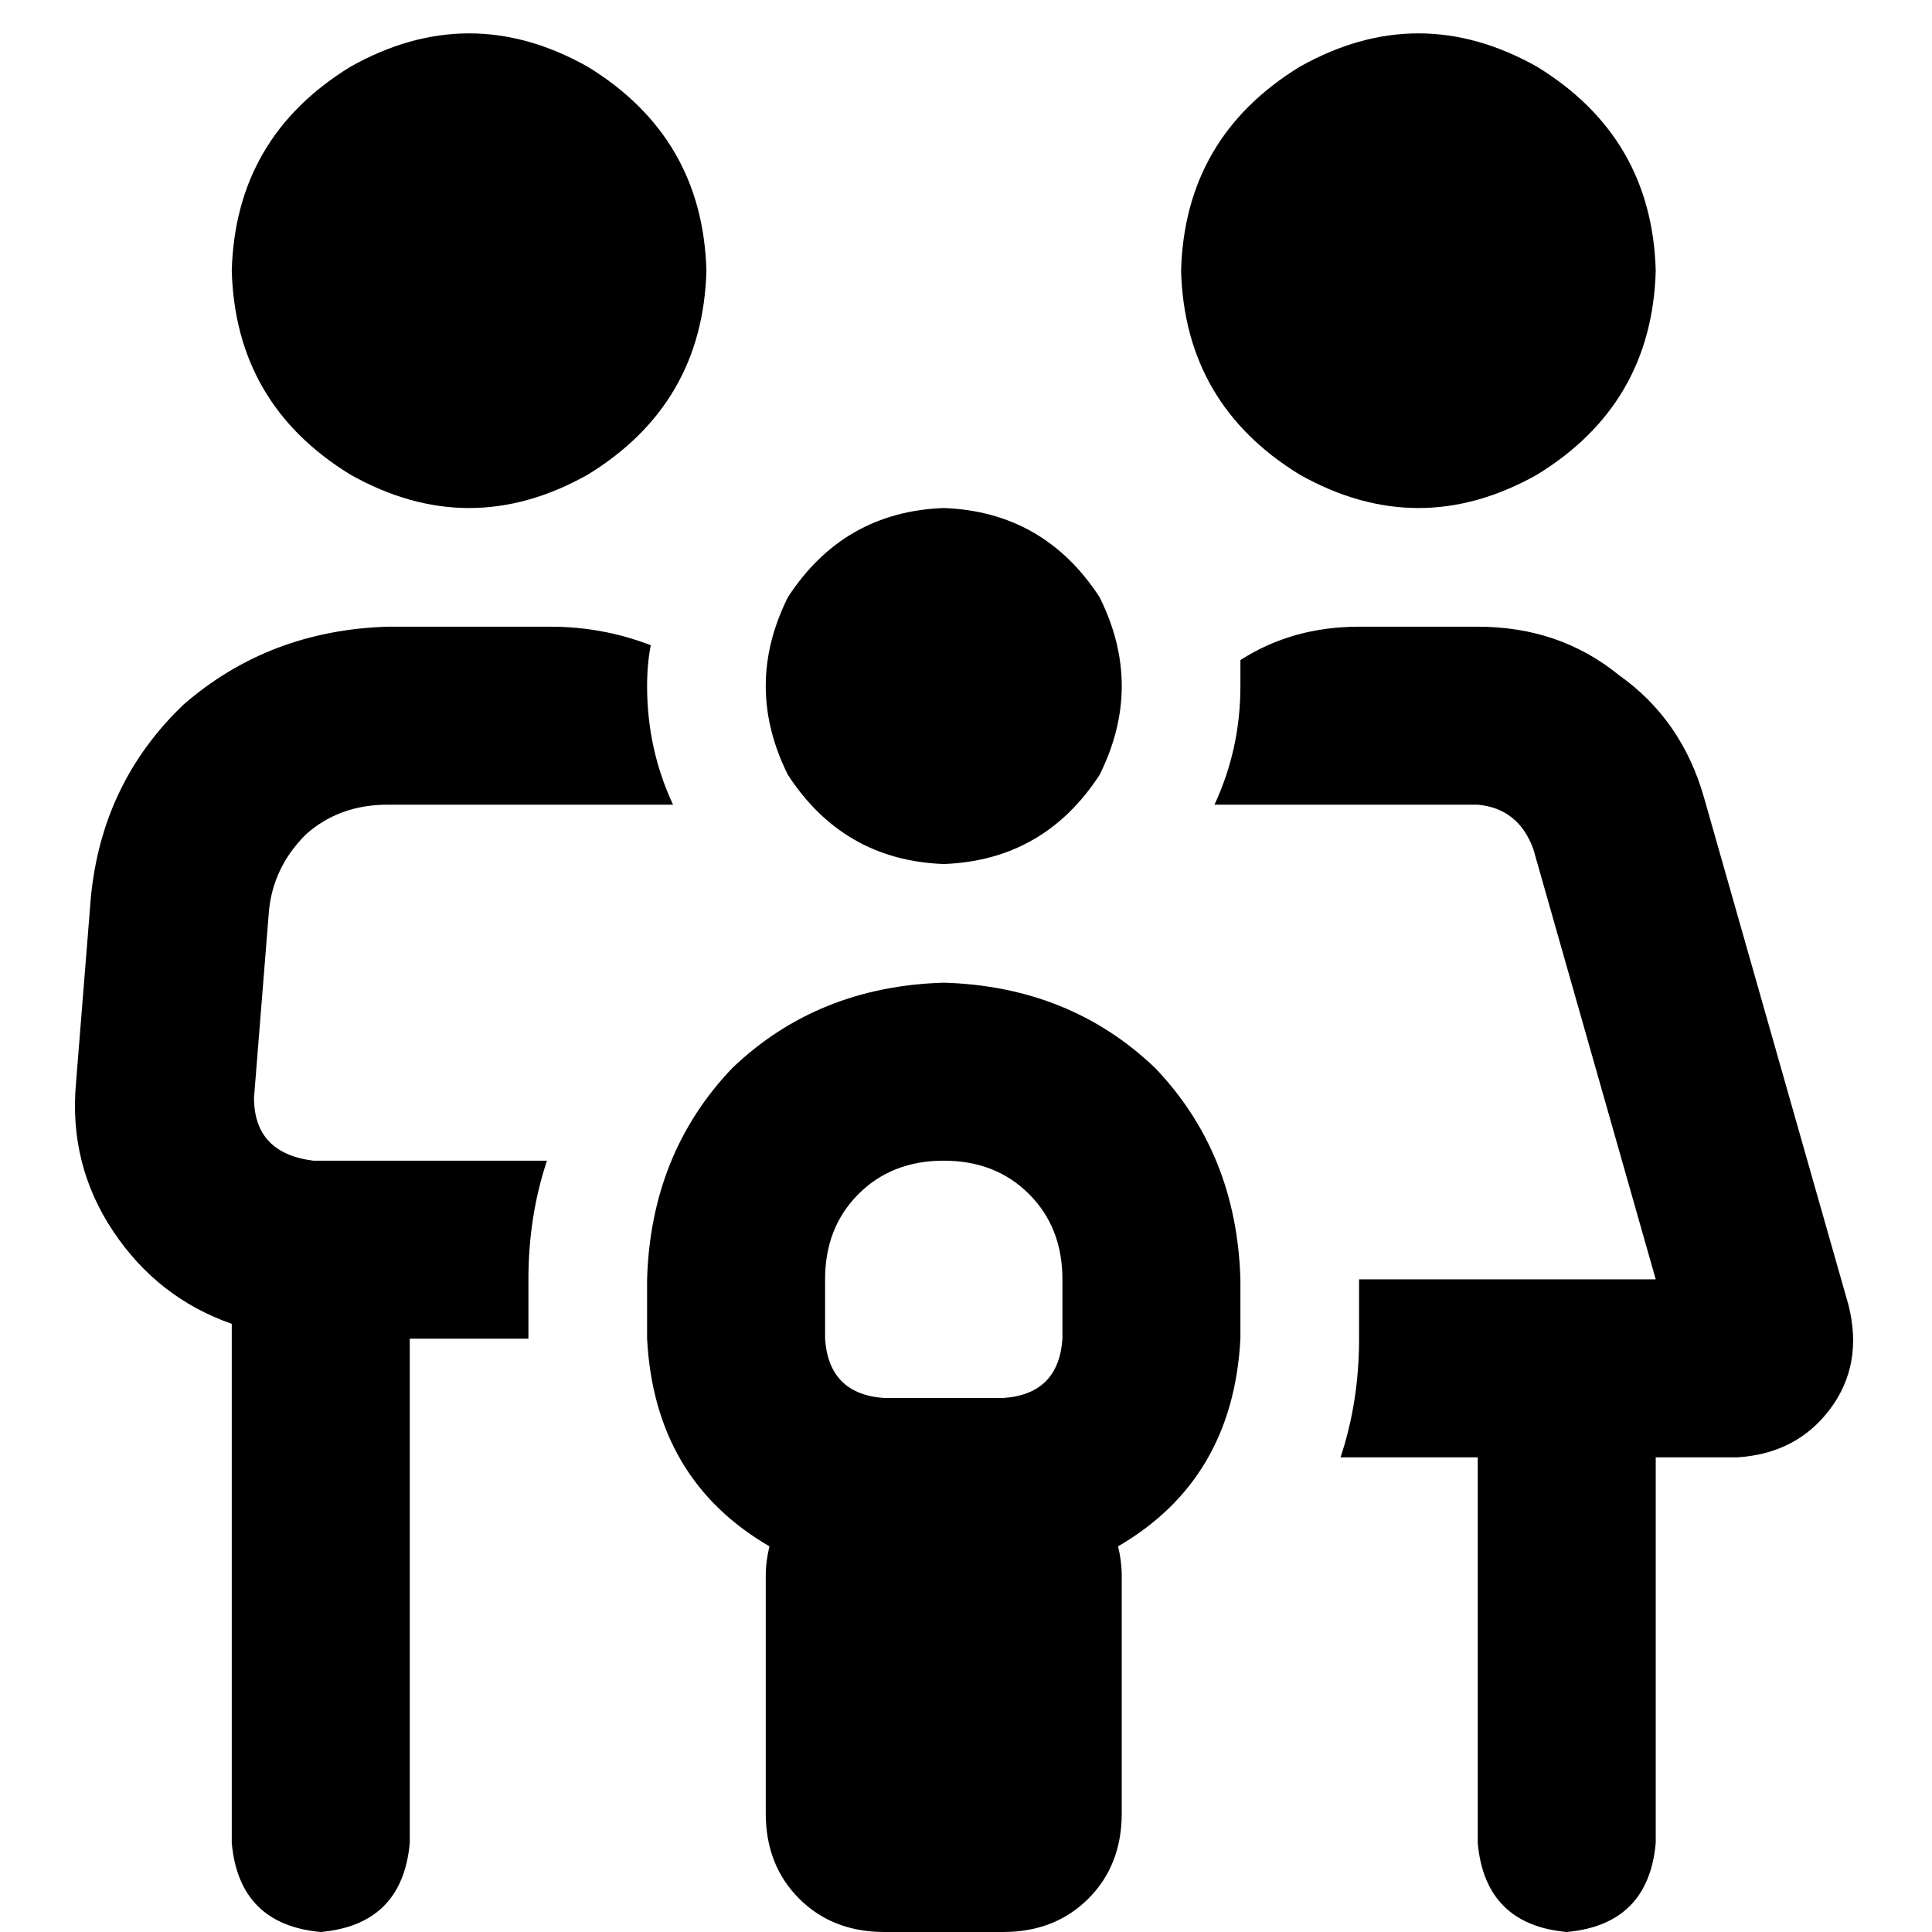 <svg xmlns="http://www.w3.org/2000/svg" viewBox="0 0 512 512">
  <path d="M 187.209 71.739 Q 186.226 36.361 155.762 17.689 Q 124.315 0 92.868 17.689 Q 62.403 36.361 61.42 71.739 Q 62.403 107.117 92.868 125.789 Q 124.315 143.478 155.762 125.789 Q 186.226 107.117 187.209 71.739 L 187.209 71.739 Z M 102.695 213.251 L 124.315 213.251 L 145.935 213.251 L 178.365 213.251 Q 171.486 198.511 171.486 181.804 Q 171.486 175.908 172.468 170.994 Q 159.693 166.081 145.935 166.081 L 102.695 166.081 Q 71.248 167.063 48.645 186.718 Q 27.025 207.355 24.077 237.82 L 20.146 286.956 Q 18.18 308.576 29.973 326.265 Q 41.766 343.954 61.42 350.833 L 61.42 488.415 Q 63.386 510.035 85.006 512 Q 106.626 510.035 108.591 488.415 L 108.591 354.764 L 140.038 354.764 L 140.038 339.04 Q 140.038 322.334 144.952 307.593 L 85.006 307.593 L 83.04 307.593 Q 67.317 305.628 67.317 290.887 L 71.248 241.75 Q 72.23 229.958 81.075 221.113 Q 89.919 213.251 102.695 213.251 L 102.695 213.251 Z M 328.722 181.804 Q 328.722 198.511 321.843 213.251 L 360.169 213.251 L 375.893 213.251 L 391.616 213.251 Q 402.426 214.234 406.357 225.044 L 438.787 339.04 L 360.169 339.04 L 360.169 354.764 Q 360.169 371.47 355.255 386.211 L 391.616 386.211 L 391.616 488.415 Q 393.582 510.035 415.202 512 Q 436.822 510.035 438.787 488.415 L 438.787 386.211 L 460.407 386.211 Q 476.131 385.228 484.975 373.436 Q 493.82 361.643 489.889 345.919 L 451.562 211.286 Q 445.666 190.649 428.96 178.856 Q 413.236 166.081 391.616 166.081 L 360.169 166.081 Q 342.48 166.081 328.722 174.925 Q 328.722 177.873 328.722 181.804 L 328.722 181.804 Z M 438.787 71.739 Q 437.804 36.361 407.34 17.689 Q 375.893 0 344.445 17.689 Q 313.981 36.361 312.998 71.739 Q 313.981 107.117 344.445 125.789 Q 375.893 143.478 407.34 125.789 Q 437.804 107.117 438.787 71.739 L 438.787 71.739 Z M 250.104 228.975 Q 276.637 227.992 291.378 205.39 Q 303.171 181.804 291.378 158.219 Q 276.637 135.616 250.104 134.633 Q 223.57 135.616 208.829 158.219 Q 197.036 181.804 208.829 205.39 Q 223.57 227.992 250.104 228.975 L 250.104 228.975 Z M 281.551 339.04 L 281.551 354.764 Q 280.568 369.505 265.827 370.488 L 250.104 370.488 L 234.38 370.488 Q 219.639 369.505 218.656 354.764 L 218.656 339.04 Q 218.656 325.282 227.501 316.438 Q 236.345 307.593 250.104 307.593 Q 263.862 307.593 272.706 316.438 Q 281.551 325.282 281.551 339.04 L 281.551 339.04 Z M 328.722 354.764 L 328.722 339.04 Q 327.739 305.628 306.119 283.025 Q 283.516 261.405 250.104 260.422 Q 216.691 261.405 194.088 283.025 Q 172.468 305.628 171.486 339.04 L 171.486 354.764 Q 173.451 392.107 203.916 409.797 Q 202.933 413.727 202.933 417.658 L 202.933 480.553 Q 202.933 494.311 211.777 503.155 Q 220.622 512 234.38 512 L 265.827 512 Q 279.585 512 288.43 503.155 Q 297.274 494.311 297.274 480.553 L 297.274 417.658 Q 297.274 413.727 296.292 409.797 Q 326.756 392.107 328.722 354.764 L 328.722 354.764 Z" />
</svg>